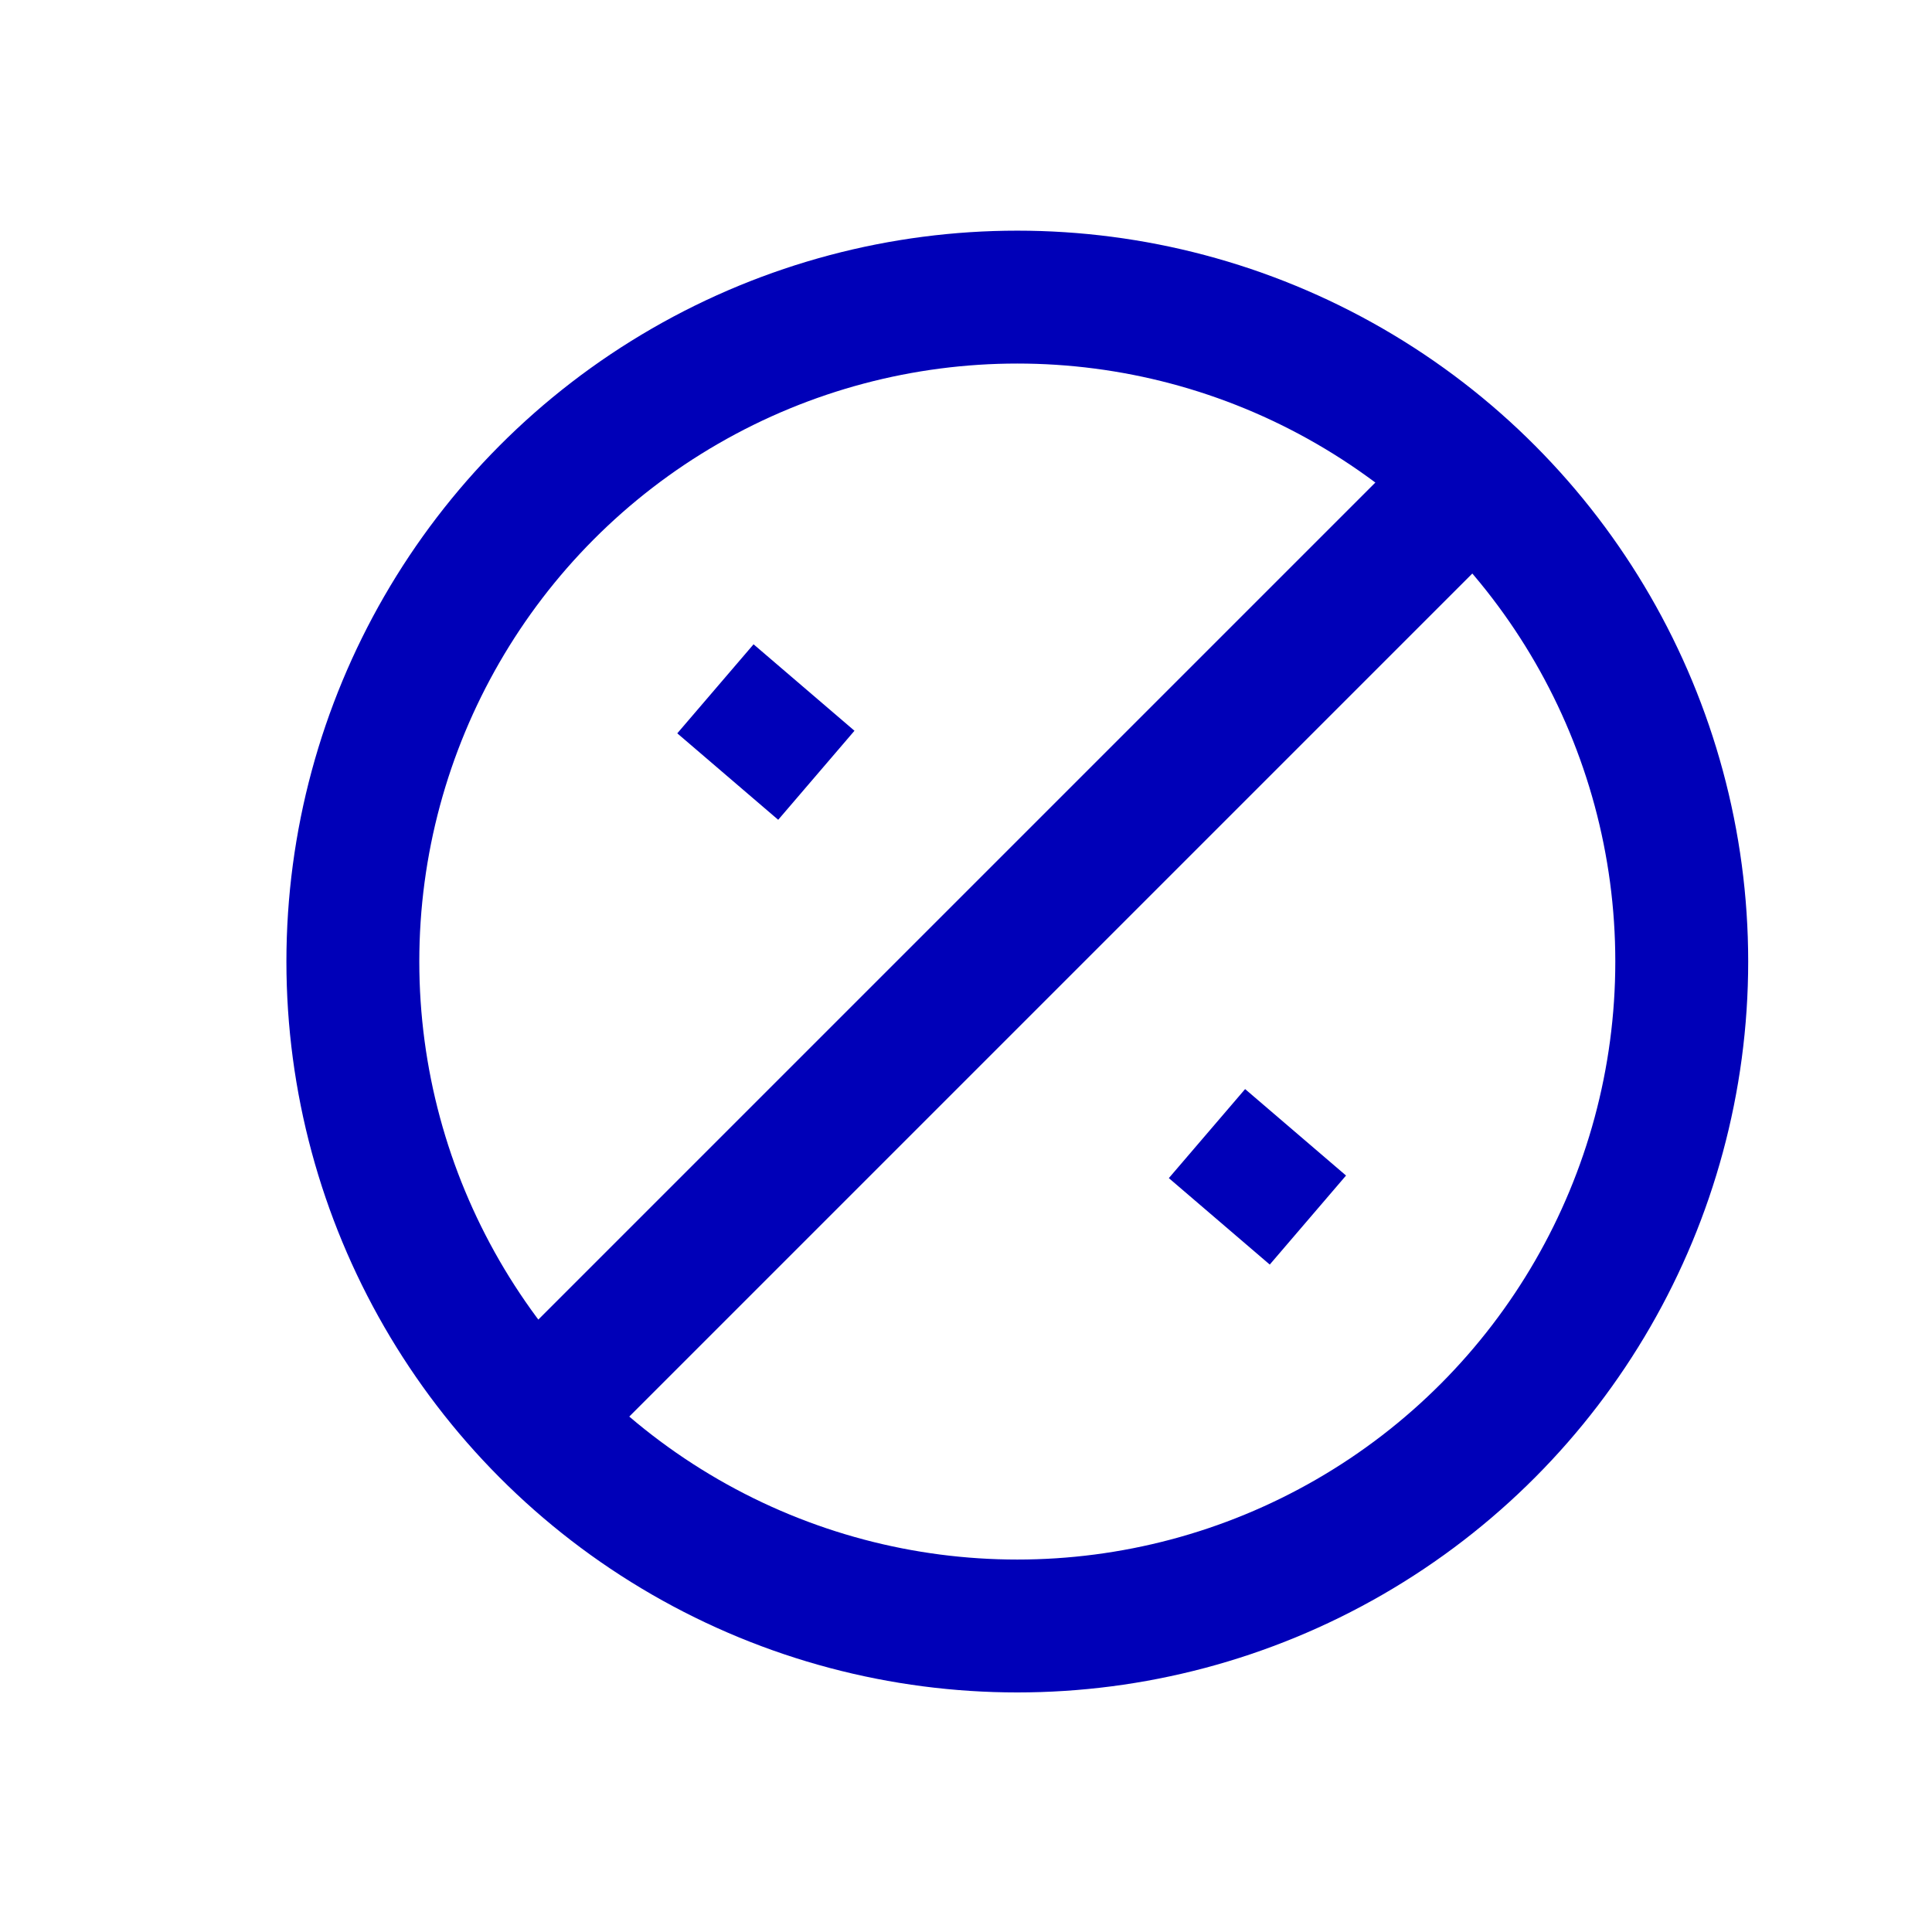 <?xml version="1.0" encoding="UTF-8" standalone="no"?>
<!-- Created with Inkscape (http://www.inkscape.org/) -->

<svg
   width="25"
   height="25"
   viewBox="0 0 6.615 6.615"
   version="1.1"
   id="svg1"
   inkscape:version="1.3 (0e150ed6c4, 2023-07-21)"
   sodipodi:docname="Apagador_2_vias.svg"
   inkscape:export-filename="Contacto_sencillo.png"
   inkscape:export-xdpi="96"
   inkscape:export-ydpi="96"
   xmlns:inkscape="http://www.inkscape.org/namespaces/inkscape"
   xmlns:sodipodi="http://sodipodi.sourceforge.net/DTD/sodipodi-0.dtd"
   xmlns="http://www.w3.org/2000/svg"
   xmlns:svg="http://www.w3.org/2000/svg">
  <sodipodi:namedview
     id="namedview1"
     pagecolor="#ffffff"
     bordercolor="#000000"
     borderopacity="0.25"
     inkscape:showpageshadow="2"
     inkscape:pageopacity="0.0"
     inkscape:pagecheckerboard="0"
     inkscape:deskcolor="#d1d1d1"
     inkscape:document-units="mm"
     inkscape:zoom="5.8582491"
     inkscape:cx="31.835451"
     inkscape:cy="2.9018909"
     inkscape:window-width="1920"
     inkscape:window-height="1018"
     inkscape:window-x="-6"
     inkscape:window-y="-6"
     inkscape:window-maximized="1"
     inkscape:current-layer="layer1" />
  <defs
     id="defs1" />
  <g
     inkscape:label="Layer 1"
     inkscape:groupmode="layer"
     id="layer1">
    <g
       id="g3833"
       transform="matrix(0.455,0,0,0.455,-211.7,-34.819)"
       style="display:inline;stroke:#0000b8">
      <g
         id="g3826"
         style="stroke:#0000b8">
        <circle
           style="fill:none;stroke:#0000b8;stroke-width:1;stroke-dasharray:none"
           id="path3719"
           cx="472.93"
           cy="83.761"
           r="5" />
      </g>
      <path
         style="fill:none;stroke:#0000b8;stroke-width:1;stroke-dasharray:none"
         d="m 469.412,87.076 6.969,-6.969"
         id="path3721" />
      <path
         style="fill:none;stroke:#0000b8;stroke-width:1;stroke-dasharray:none"
         d="m 470.751,82.369 0.574,-0.67"
         id="path3585-2-2" />
      <path
         style="fill:none;stroke:#0000b8;stroke-width:1;stroke-dasharray:none"
         d="m 474.45,85.716 0.574,-0.67"
         id="path3585-2-6" />
    </g>
  </g>
</svg>
